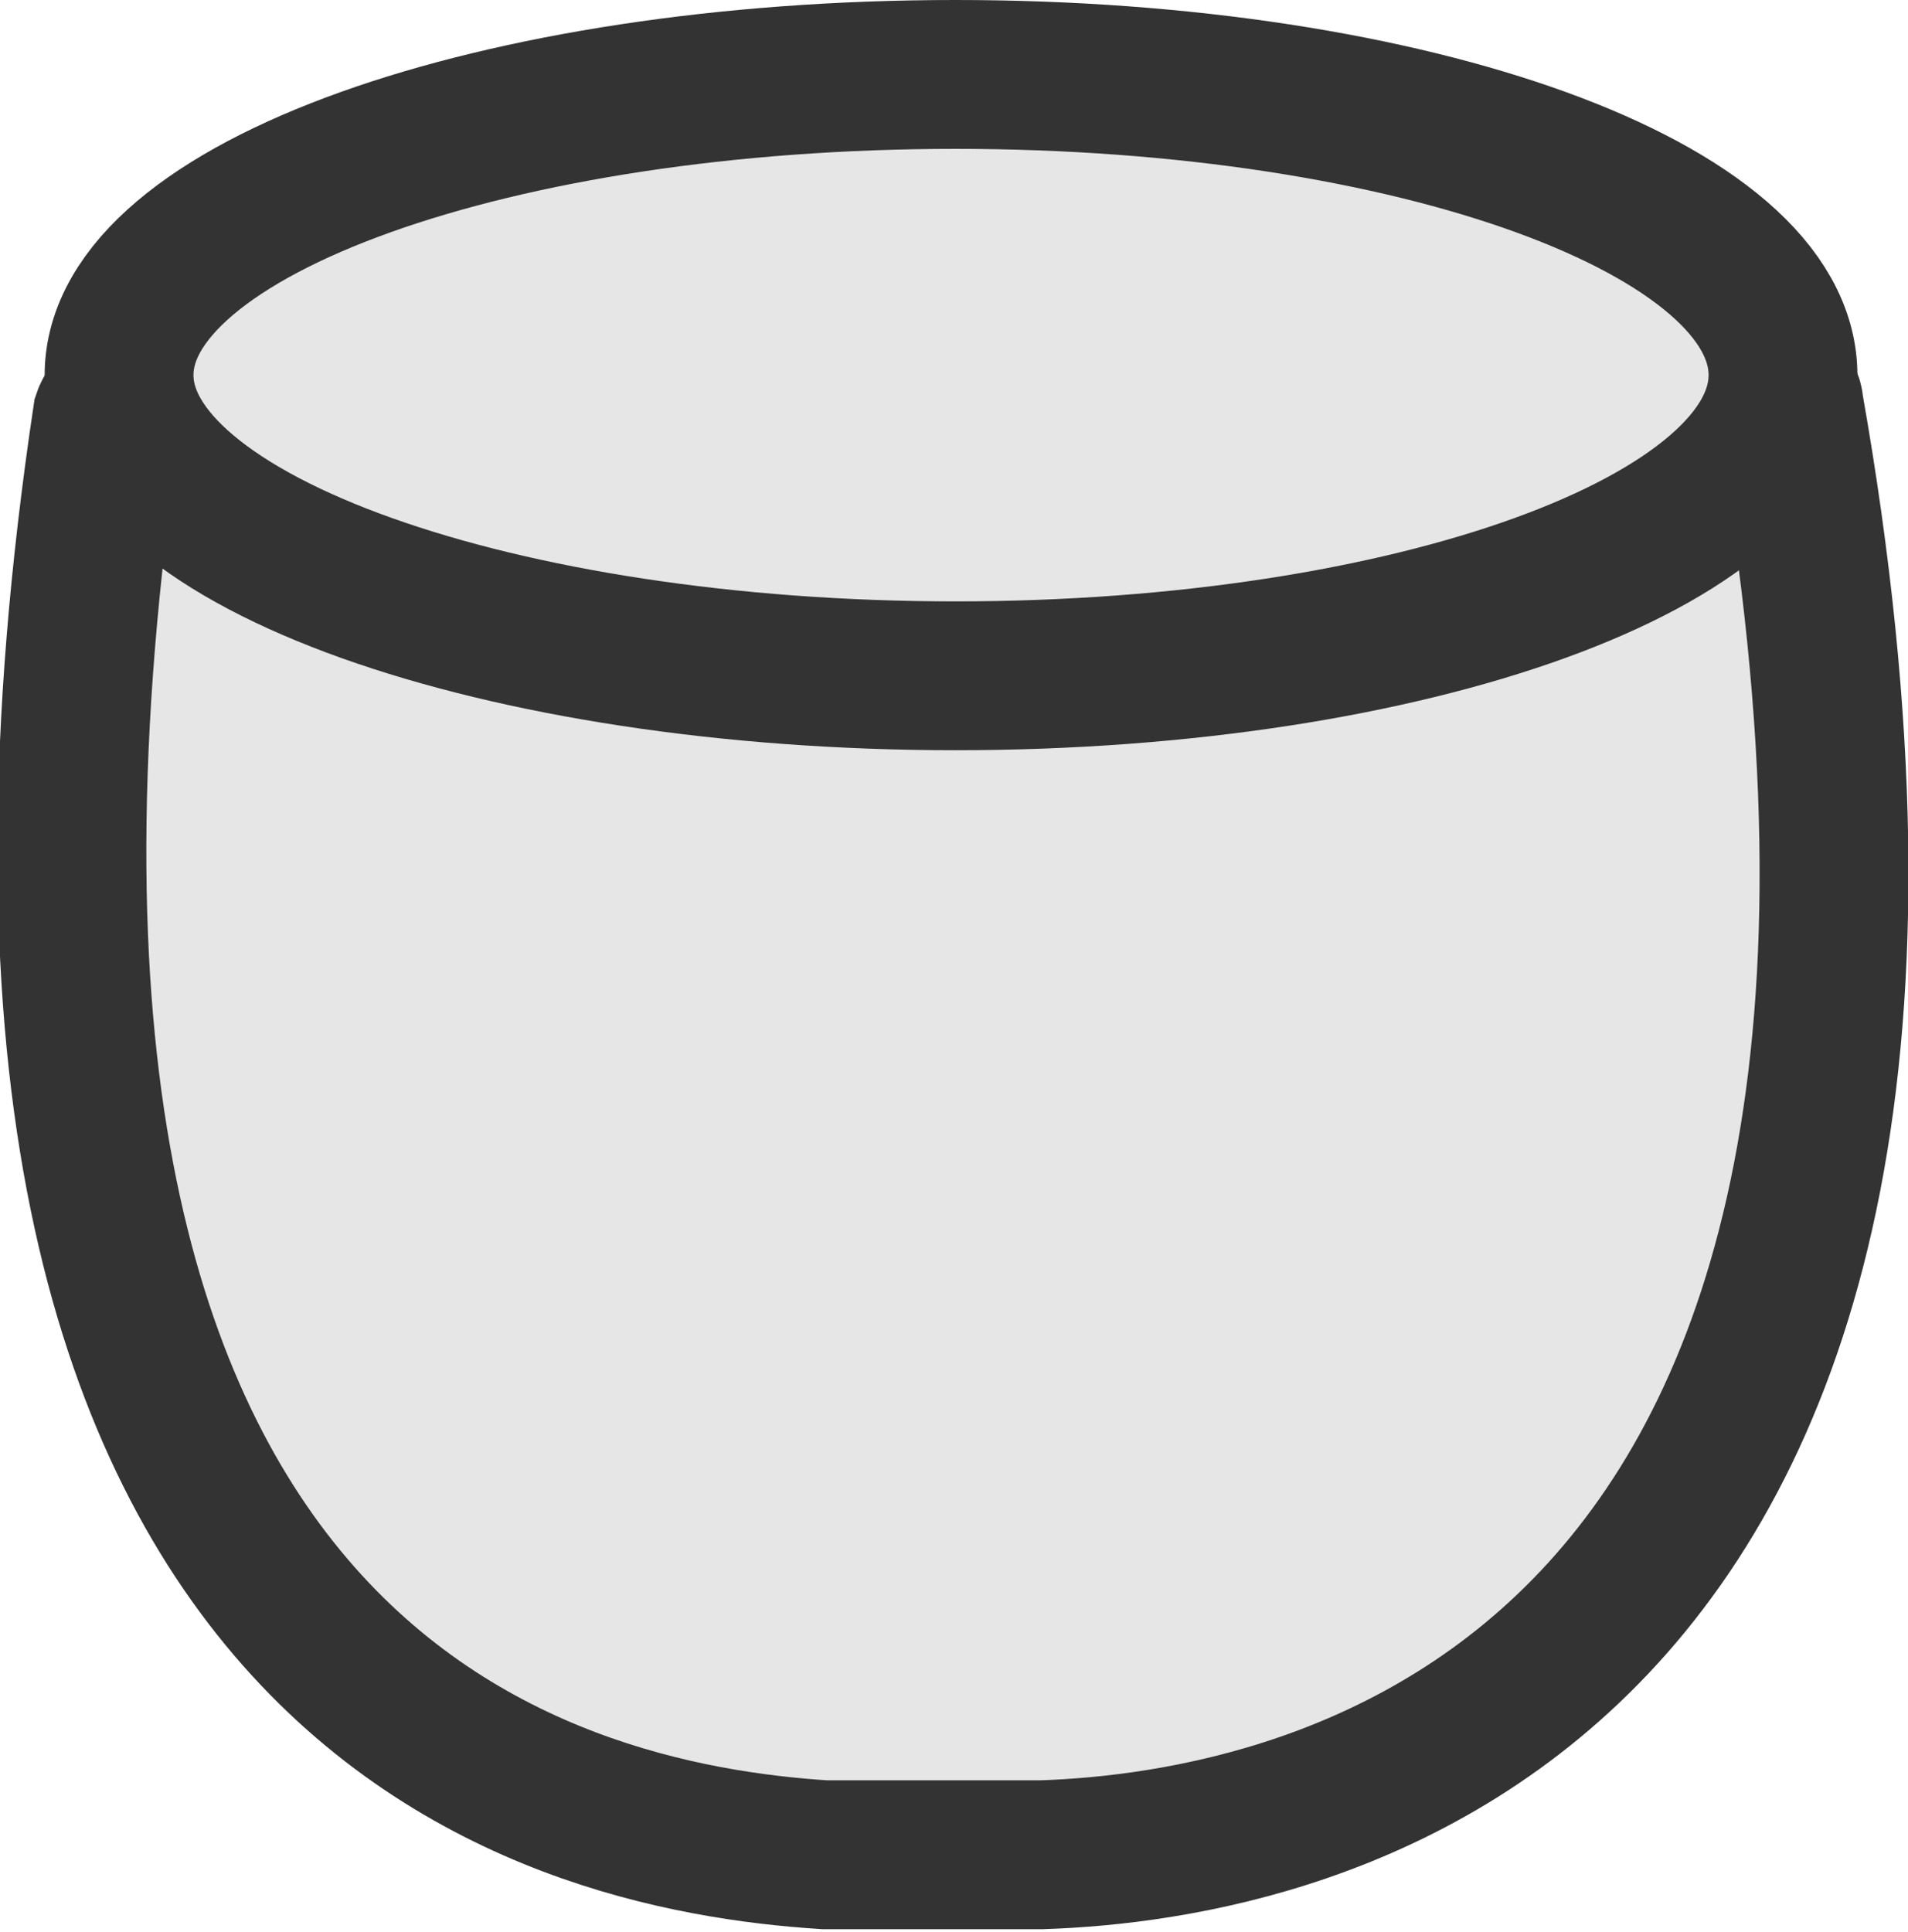 <?xml version="1.0" encoding="utf-8"?>
<!-- Generator: Adobe Illustrator 21.0.0, SVG Export Plug-In . SVG Version: 6.00 Build 0)  -->
<svg version="1.1" id="Layer_1" xmlns="http://www.w3.org/2000/svg" xmlns:xlink="http://www.w3.org/1999/xlink" x="0px" y="0px"
	 viewBox="0 0 64.1 64.9" style="enable-background:new 0 0 64.1 64.9;" xml:space="preserve">
<style type="text/css">
	.st0{fill:#E6E6E6;stroke:#333333;stroke-width:5;stroke-miterlimit:10;}
</style>
<path class="st0" d="M60.1,13.6c0-0.3-0.3-0.4-0.6-0.3c-2.3,1.1-12.7,5.9-27.7,5.9c-15,0-25.3-4.5-27.6-5.5c-0.2-0.1-0.5,0-0.6,0.3
	c-6.4,42.8,14.8,47.7,24.1,48.3c0.1,0,7.2,0,7.3,0C44.1,62,67.8,57.2,60.1,13.6z"/>
<path class="st0" d="M59.9,12.6C59.9,7,47.5,2.5,32.1,2.5S4,7,4,12.6s12.8,10.1,28.1,10.1S59.9,18.2,59.9,12.6z"/>
</svg>

